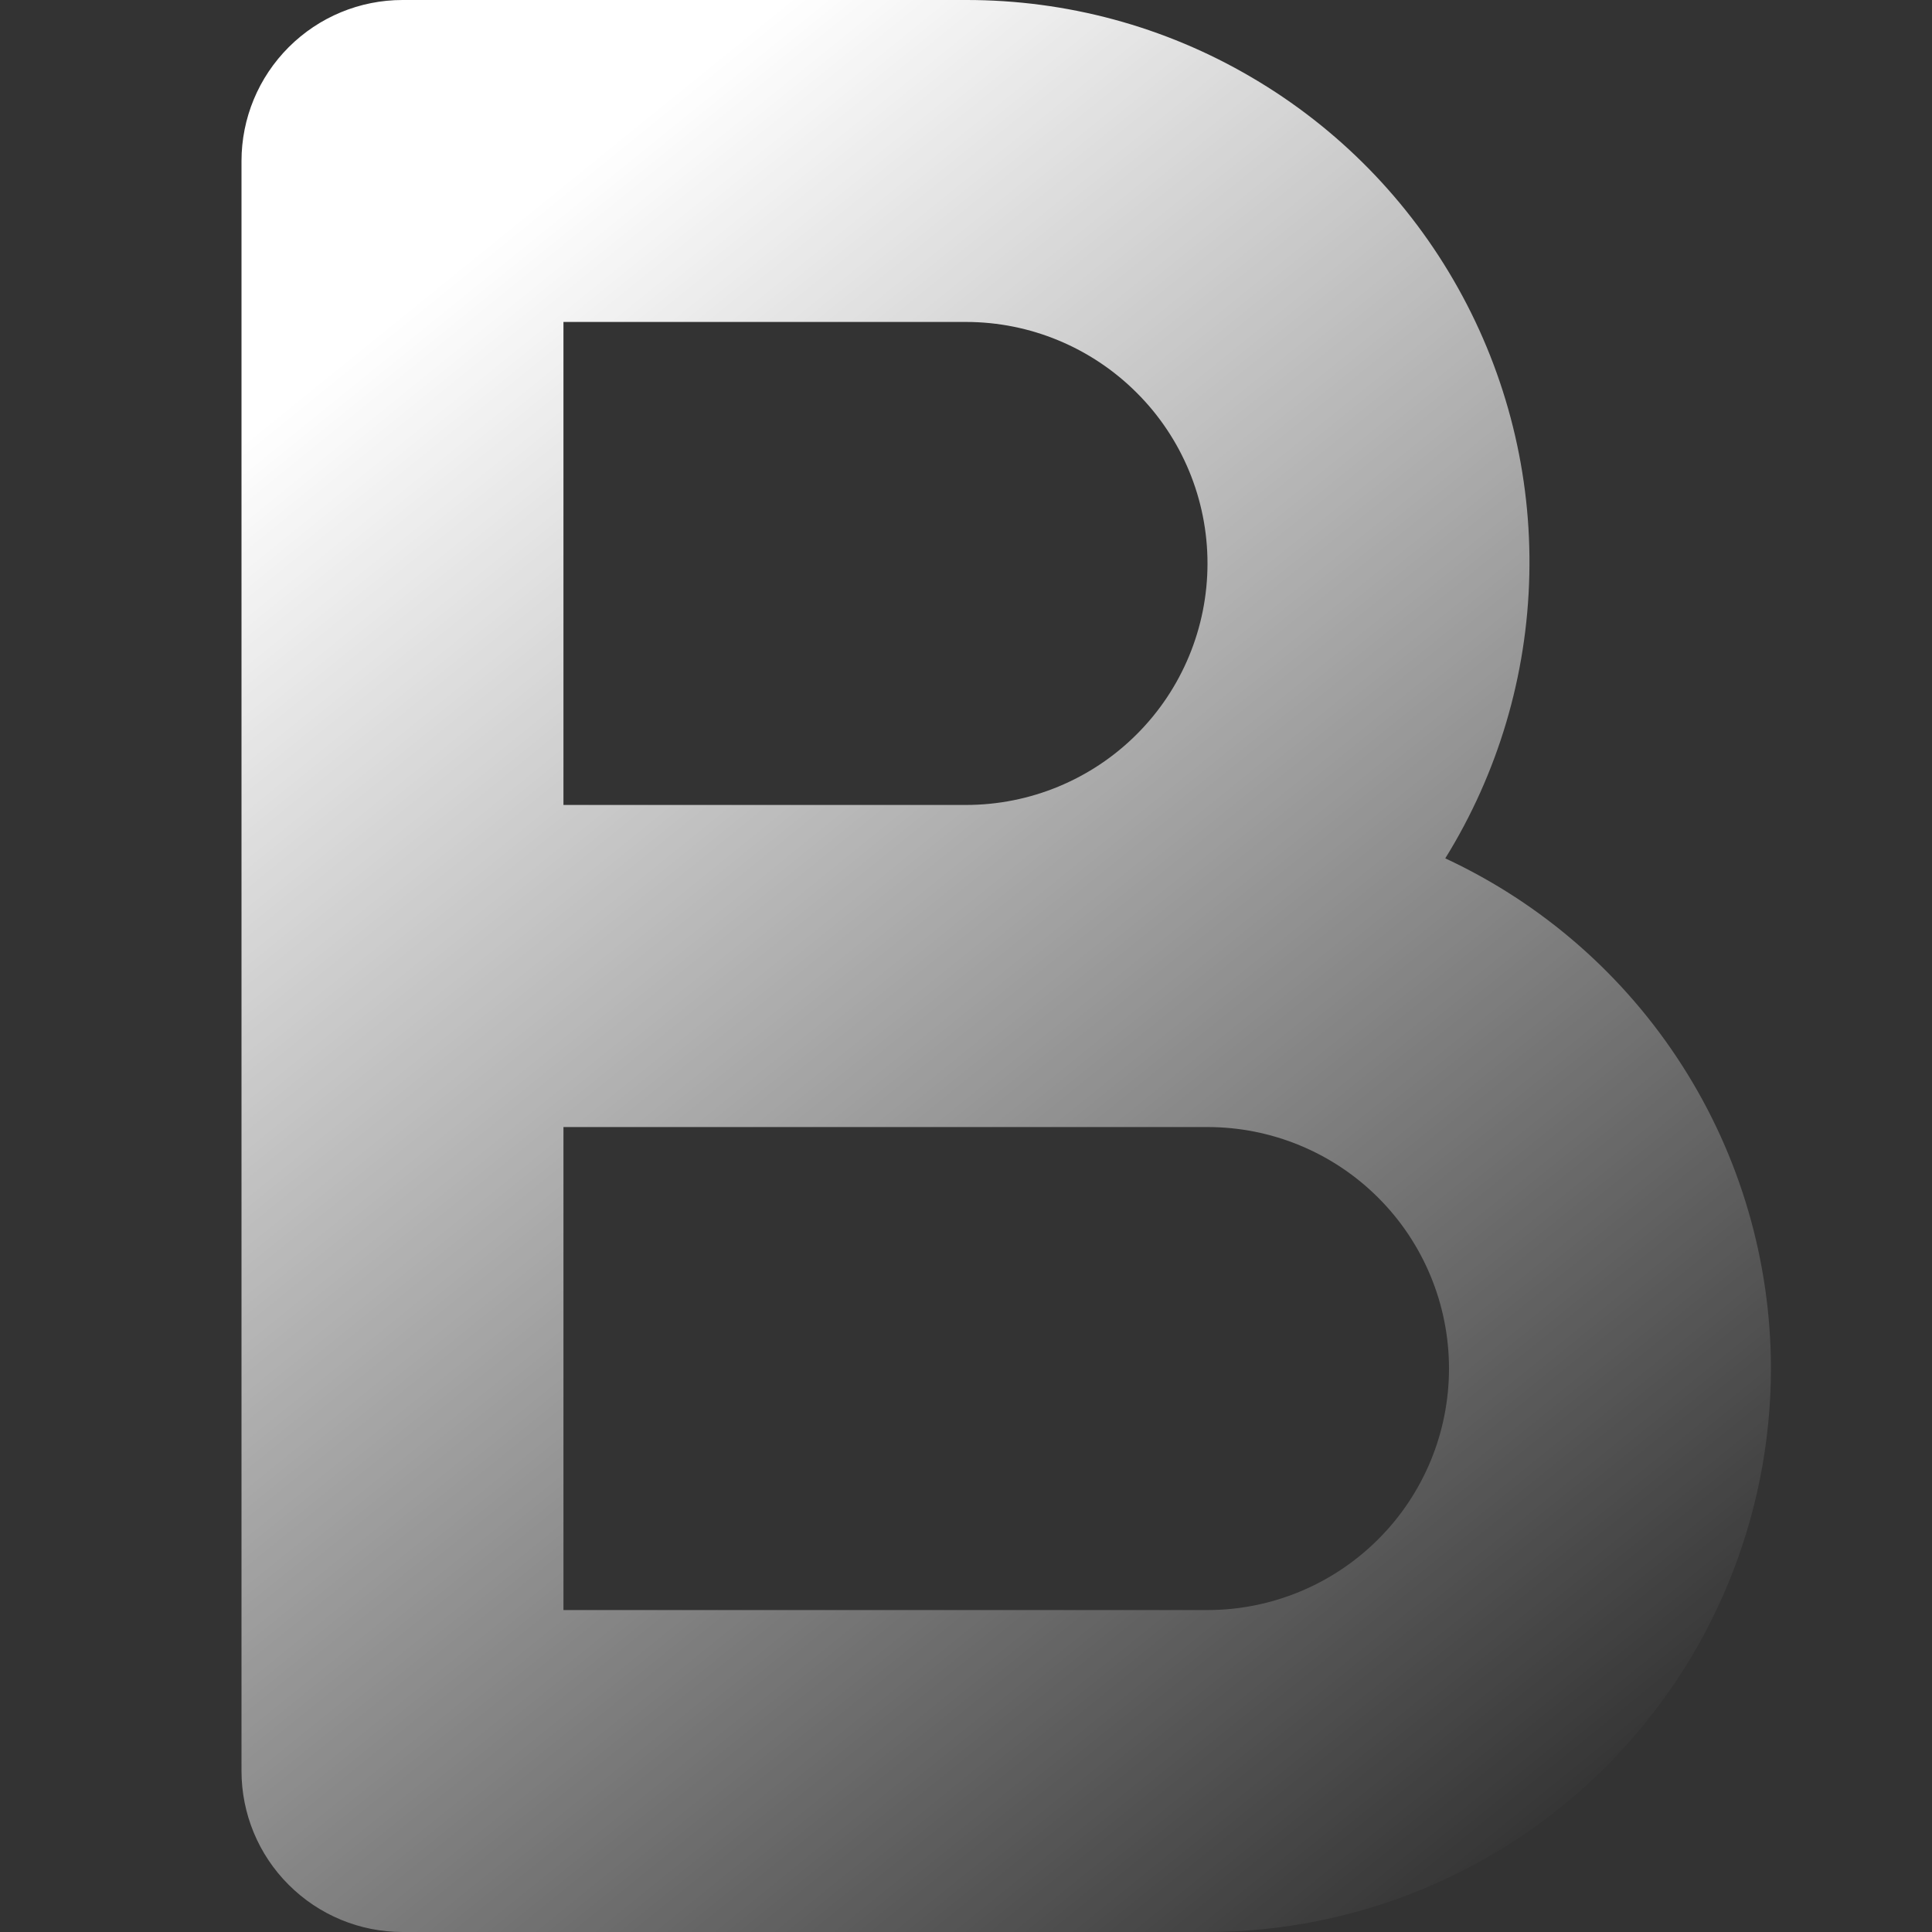 <svg width="14" height="14" viewBox="0 0 14 14" fill="none" xmlns="http://www.w3.org/2000/svg">
<rect x="0" y="0" width="14" height="14" fill="#333333" stroke="none"/>
<g clip-path="url(#clip0_36_686)">
<path d="M12.833 9.917C12.832 9.14 12.61 8.379 12.192 7.725C11.774 7.07 11.178 6.548 10.473 6.22C10.856 5.602 11.066 4.893 11.082 4.167C11.099 3.44 10.921 2.723 10.566 2.088C10.212 1.454 9.695 0.926 9.067 0.559C8.44 0.191 7.727 -0.001 7 8.16937e-06H2.917C2.607 8.16937e-06 2.311 0.123 2.092 0.342C1.873 0.561 1.75 0.857 1.75 1.167V12.833C1.75 13.143 1.873 13.44 2.092 13.658C2.311 13.877 2.607 14 2.917 14H8.75C9.833 13.999 10.87 13.568 11.636 12.803C12.402 12.037 12.832 10.999 12.833 9.917V9.917ZM4.083 2.333H7C7.464 2.333 7.909 2.518 8.237 2.846C8.566 3.174 8.75 3.619 8.75 4.083C8.75 4.547 8.566 4.993 8.237 5.321C7.909 5.649 7.464 5.833 7 5.833H4.083V2.333ZM8.75 11.667H4.083V8.167H8.75C9.214 8.167 9.659 8.351 9.987 8.679C10.316 9.007 10.5 9.453 10.5 9.917C10.5 10.381 10.316 10.826 9.987 11.154C9.659 11.482 9.214 11.667 8.75 11.667V11.667Z" fill="url(#paint0_linear_36_686)"/>
</g>
<defs>
<linearGradient id="paint0_linear_36_686" x1="1.75" y1="3.208" x2="10.5" y2="14" gradientUnits="userSpaceOnUse">
<stop stop-color="white"/>
<stop offset="1" stop-color="white" stop-opacity="0"/>
</linearGradient>
<clipPath id="clip0_36_686">
<rect width="14" height="14" fill="white"/>
</clipPath>
</defs>
</svg>
